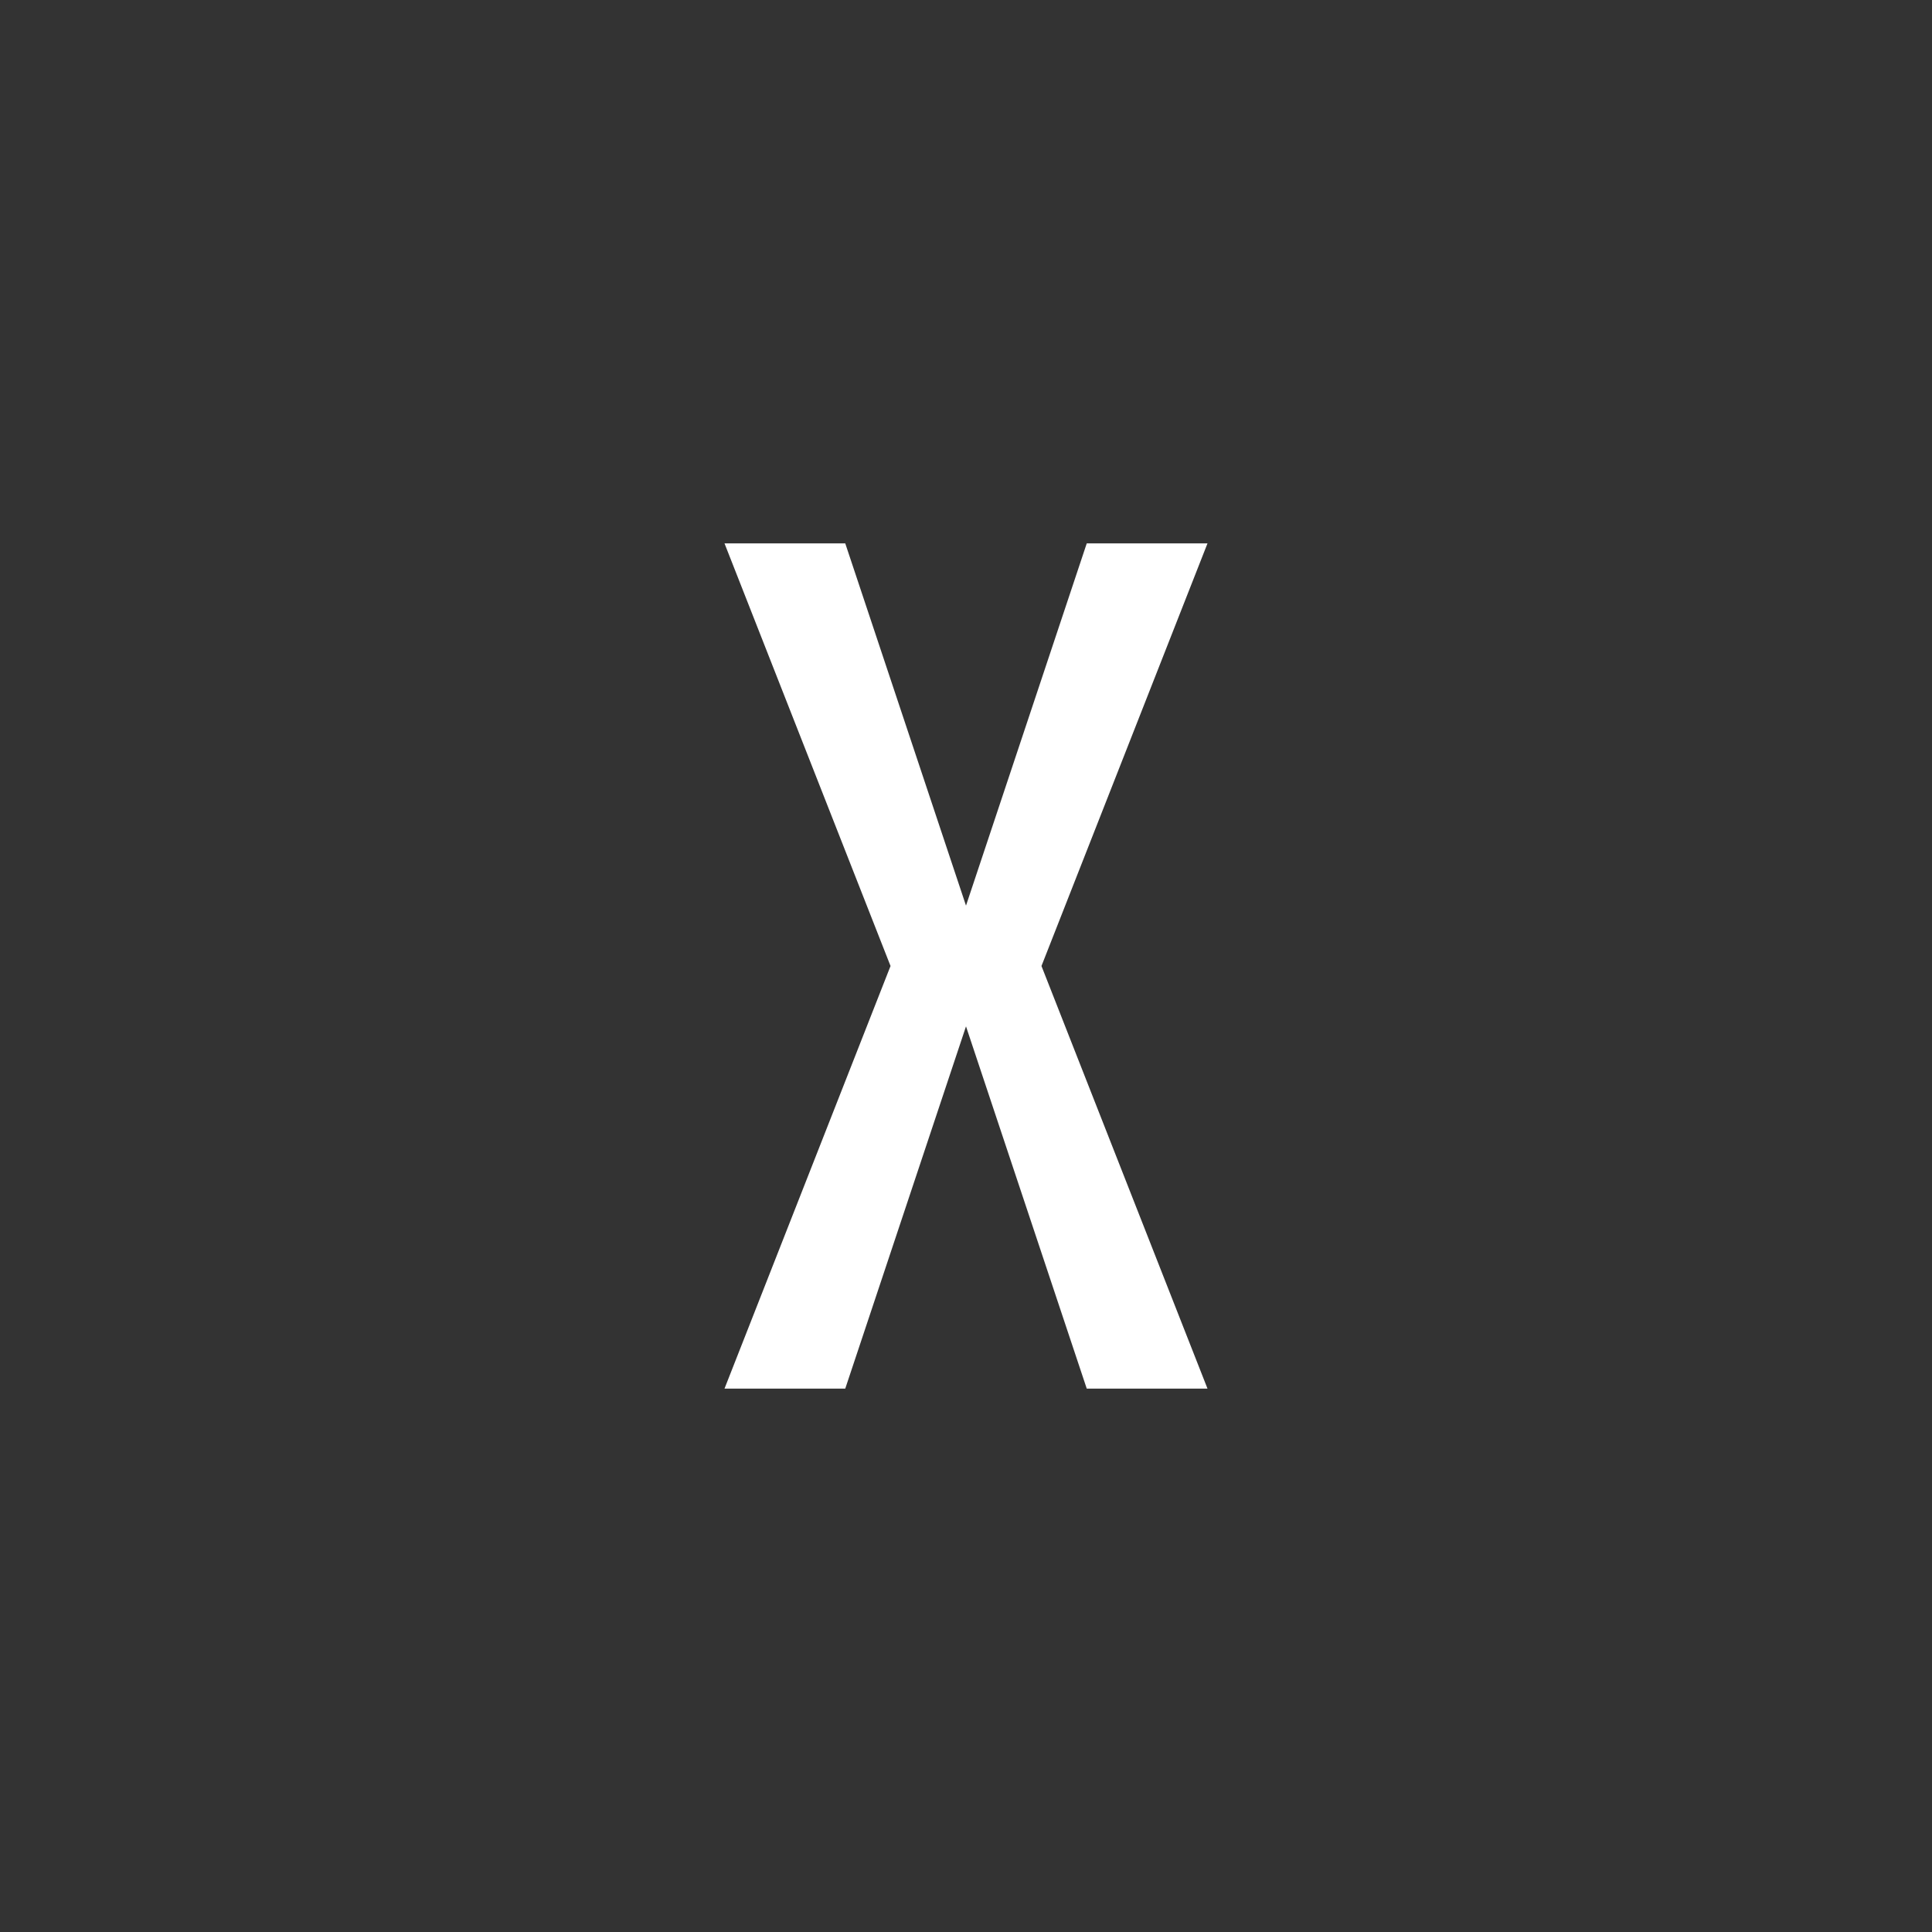 <svg xmlns="http://www.w3.org/2000/svg" width="128" height="128" viewBox="0 0 32 32"><rect x="0" y="0" width="32" height="32" fill="#333333" stroke="none"/><path d="M20 9h-2l-2 6l-2-6h-2l2.75 7L12 23h2l2-6l2 6h2l-2.75-7L20 9z" fill="#ffffff"/></svg>